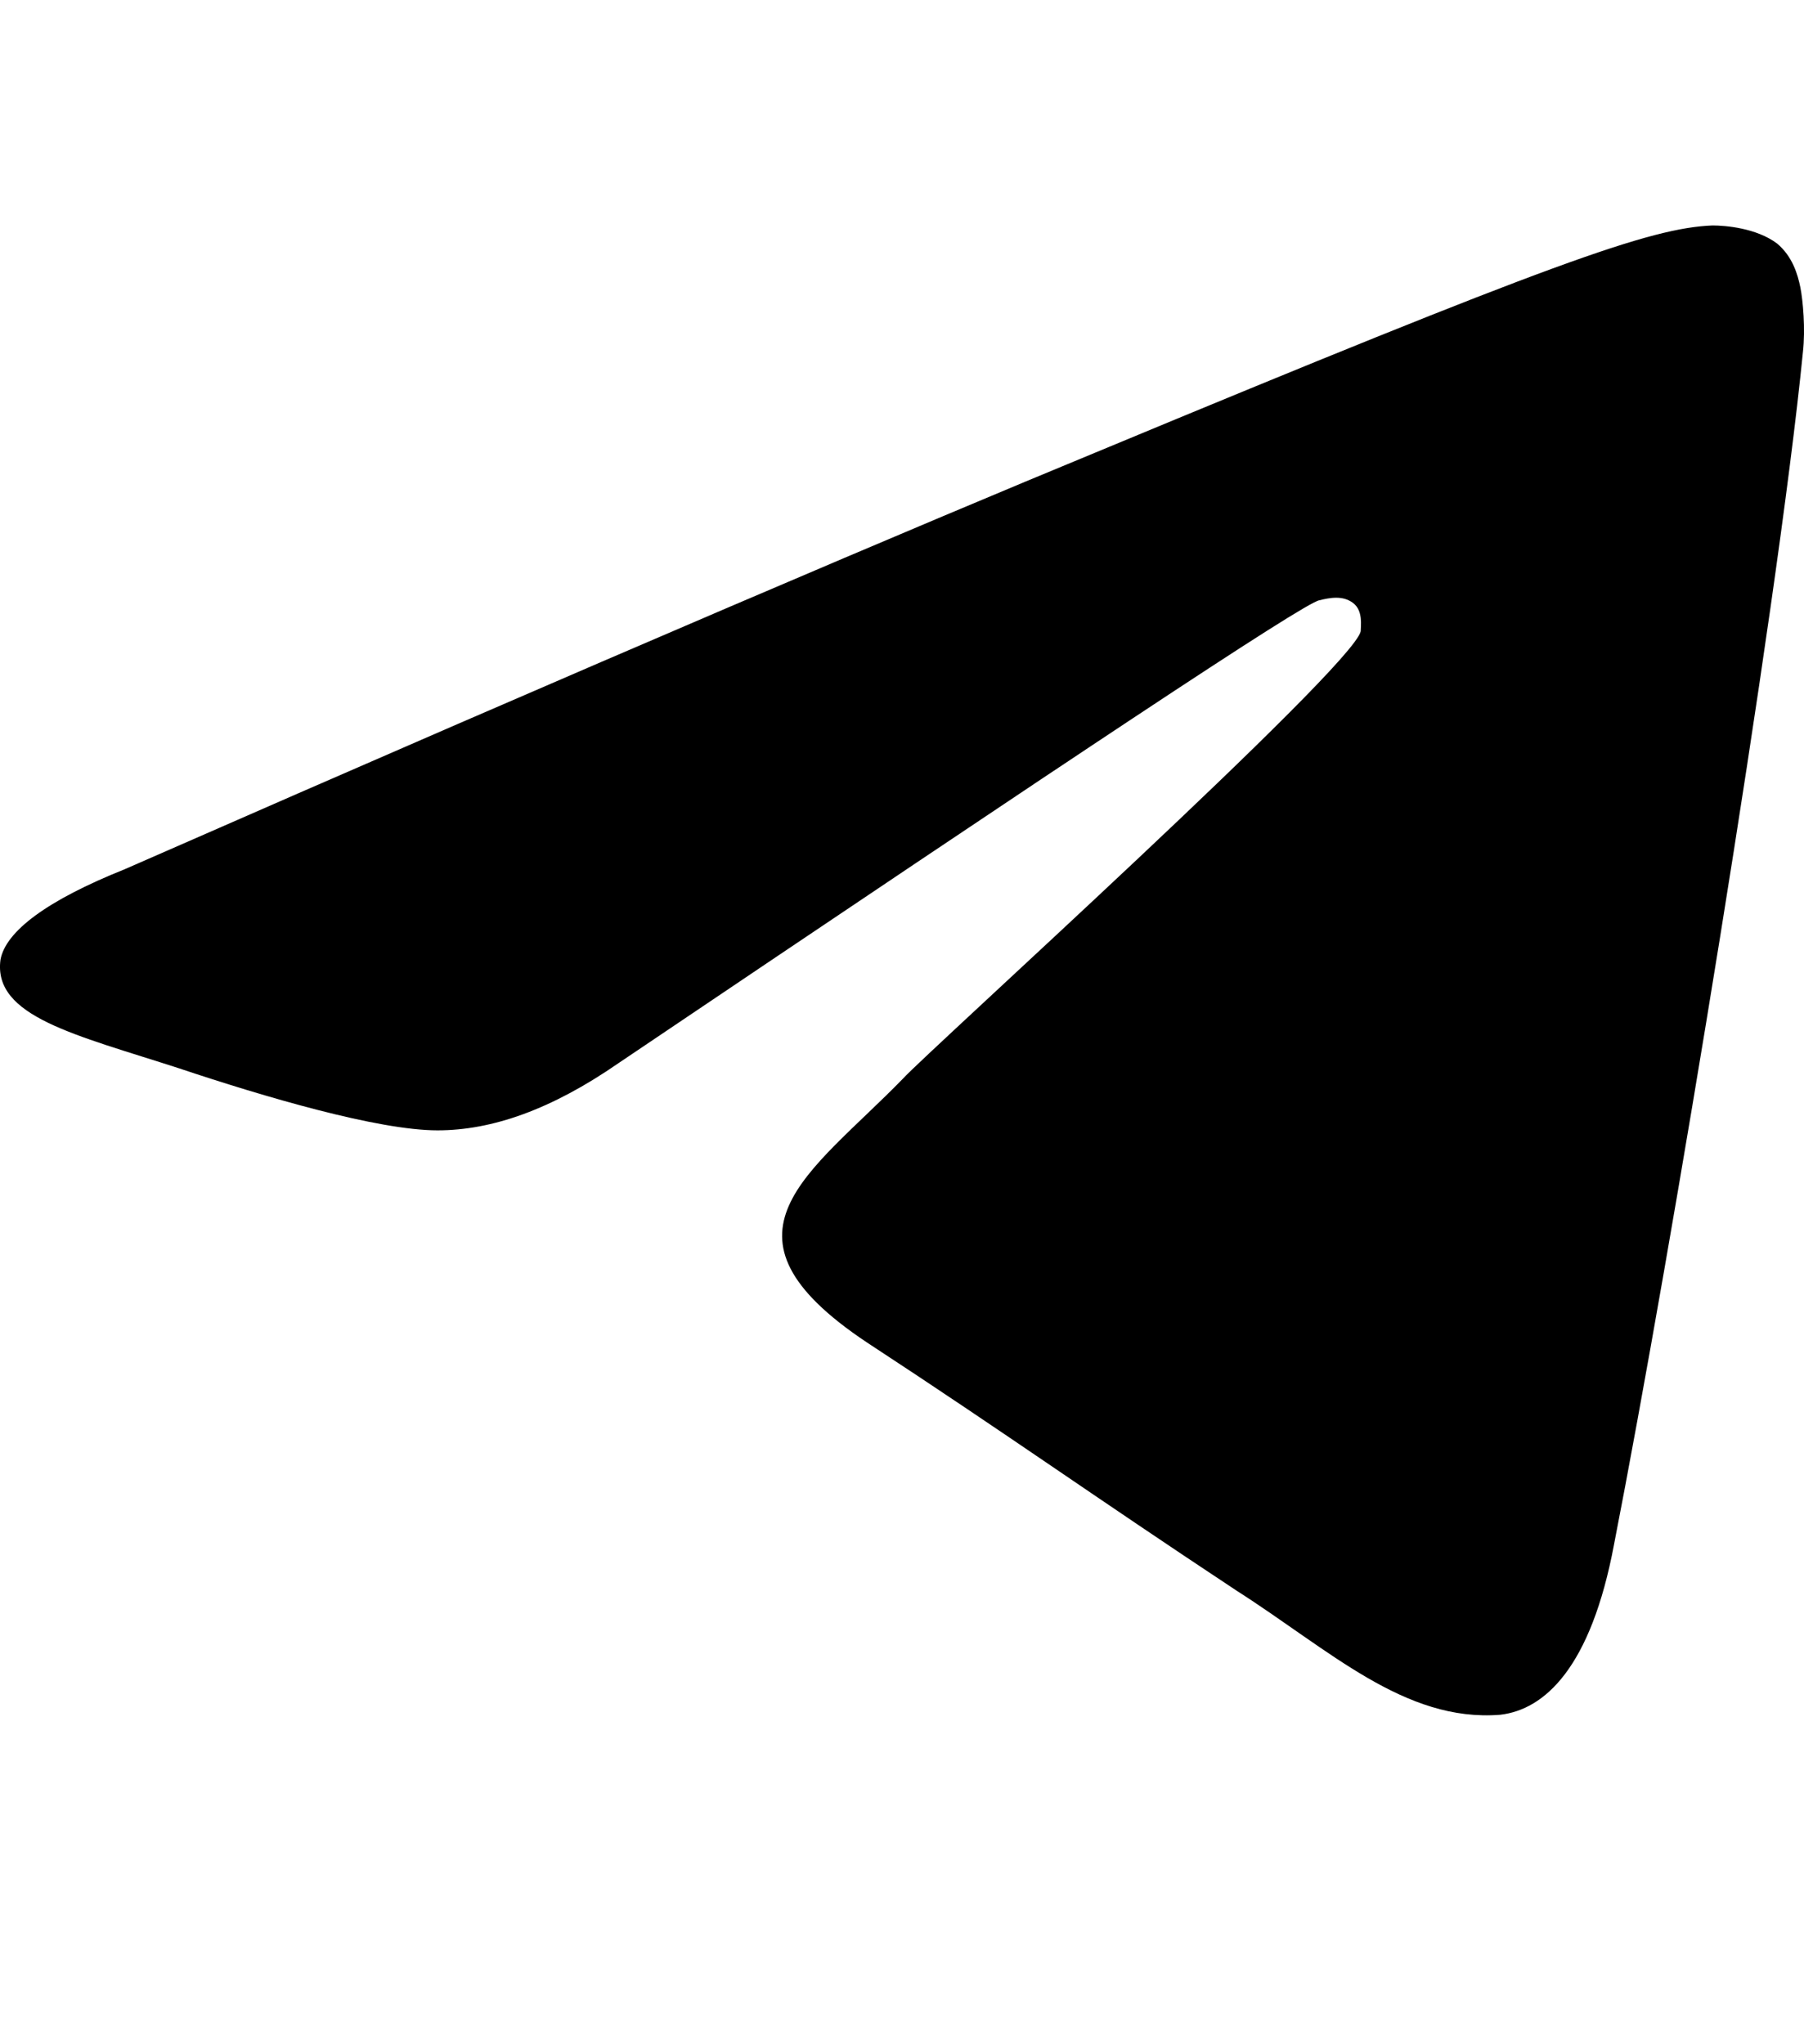 <svg width="15" height="17" viewBox="0 0 15 17" fill="none" xmlns="http://www.w3.org/2000/svg">
<path fill-rule="evenodd" clip-rule="evenodd" d="M1.036 7.229C5.057 5.465 7.745 4.326 9.1 3.767C12.927 2.176 13.723 1.896 14.239 1.875C14.346 1.875 14.604 1.896 14.776 2.025C14.905 2.133 14.948 2.283 14.97 2.391C14.991 2.498 15.013 2.735 14.991 2.928C14.776 5.1 13.895 10.411 13.421 12.841C13.228 13.873 12.841 14.217 12.475 14.26C11.68 14.324 11.056 13.722 10.282 13.228C9.078 12.432 8.39 11.938 7.207 11.163C5.853 10.26 6.734 9.766 7.508 8.97C7.702 8.755 11.25 5.551 11.314 5.25C11.314 5.207 11.336 5.078 11.25 5.014C11.164 4.949 11.056 4.971 10.97 4.992C10.841 5.014 8.906 6.304 5.143 8.841C4.584 9.228 4.09 9.4 3.638 9.4C3.143 9.4 2.197 9.121 1.488 8.884C0.628 8.605 -0.06 8.454 0.004 7.981C0.047 7.745 0.391 7.487 1.036 7.229Z" fill="black"/>
</svg>
